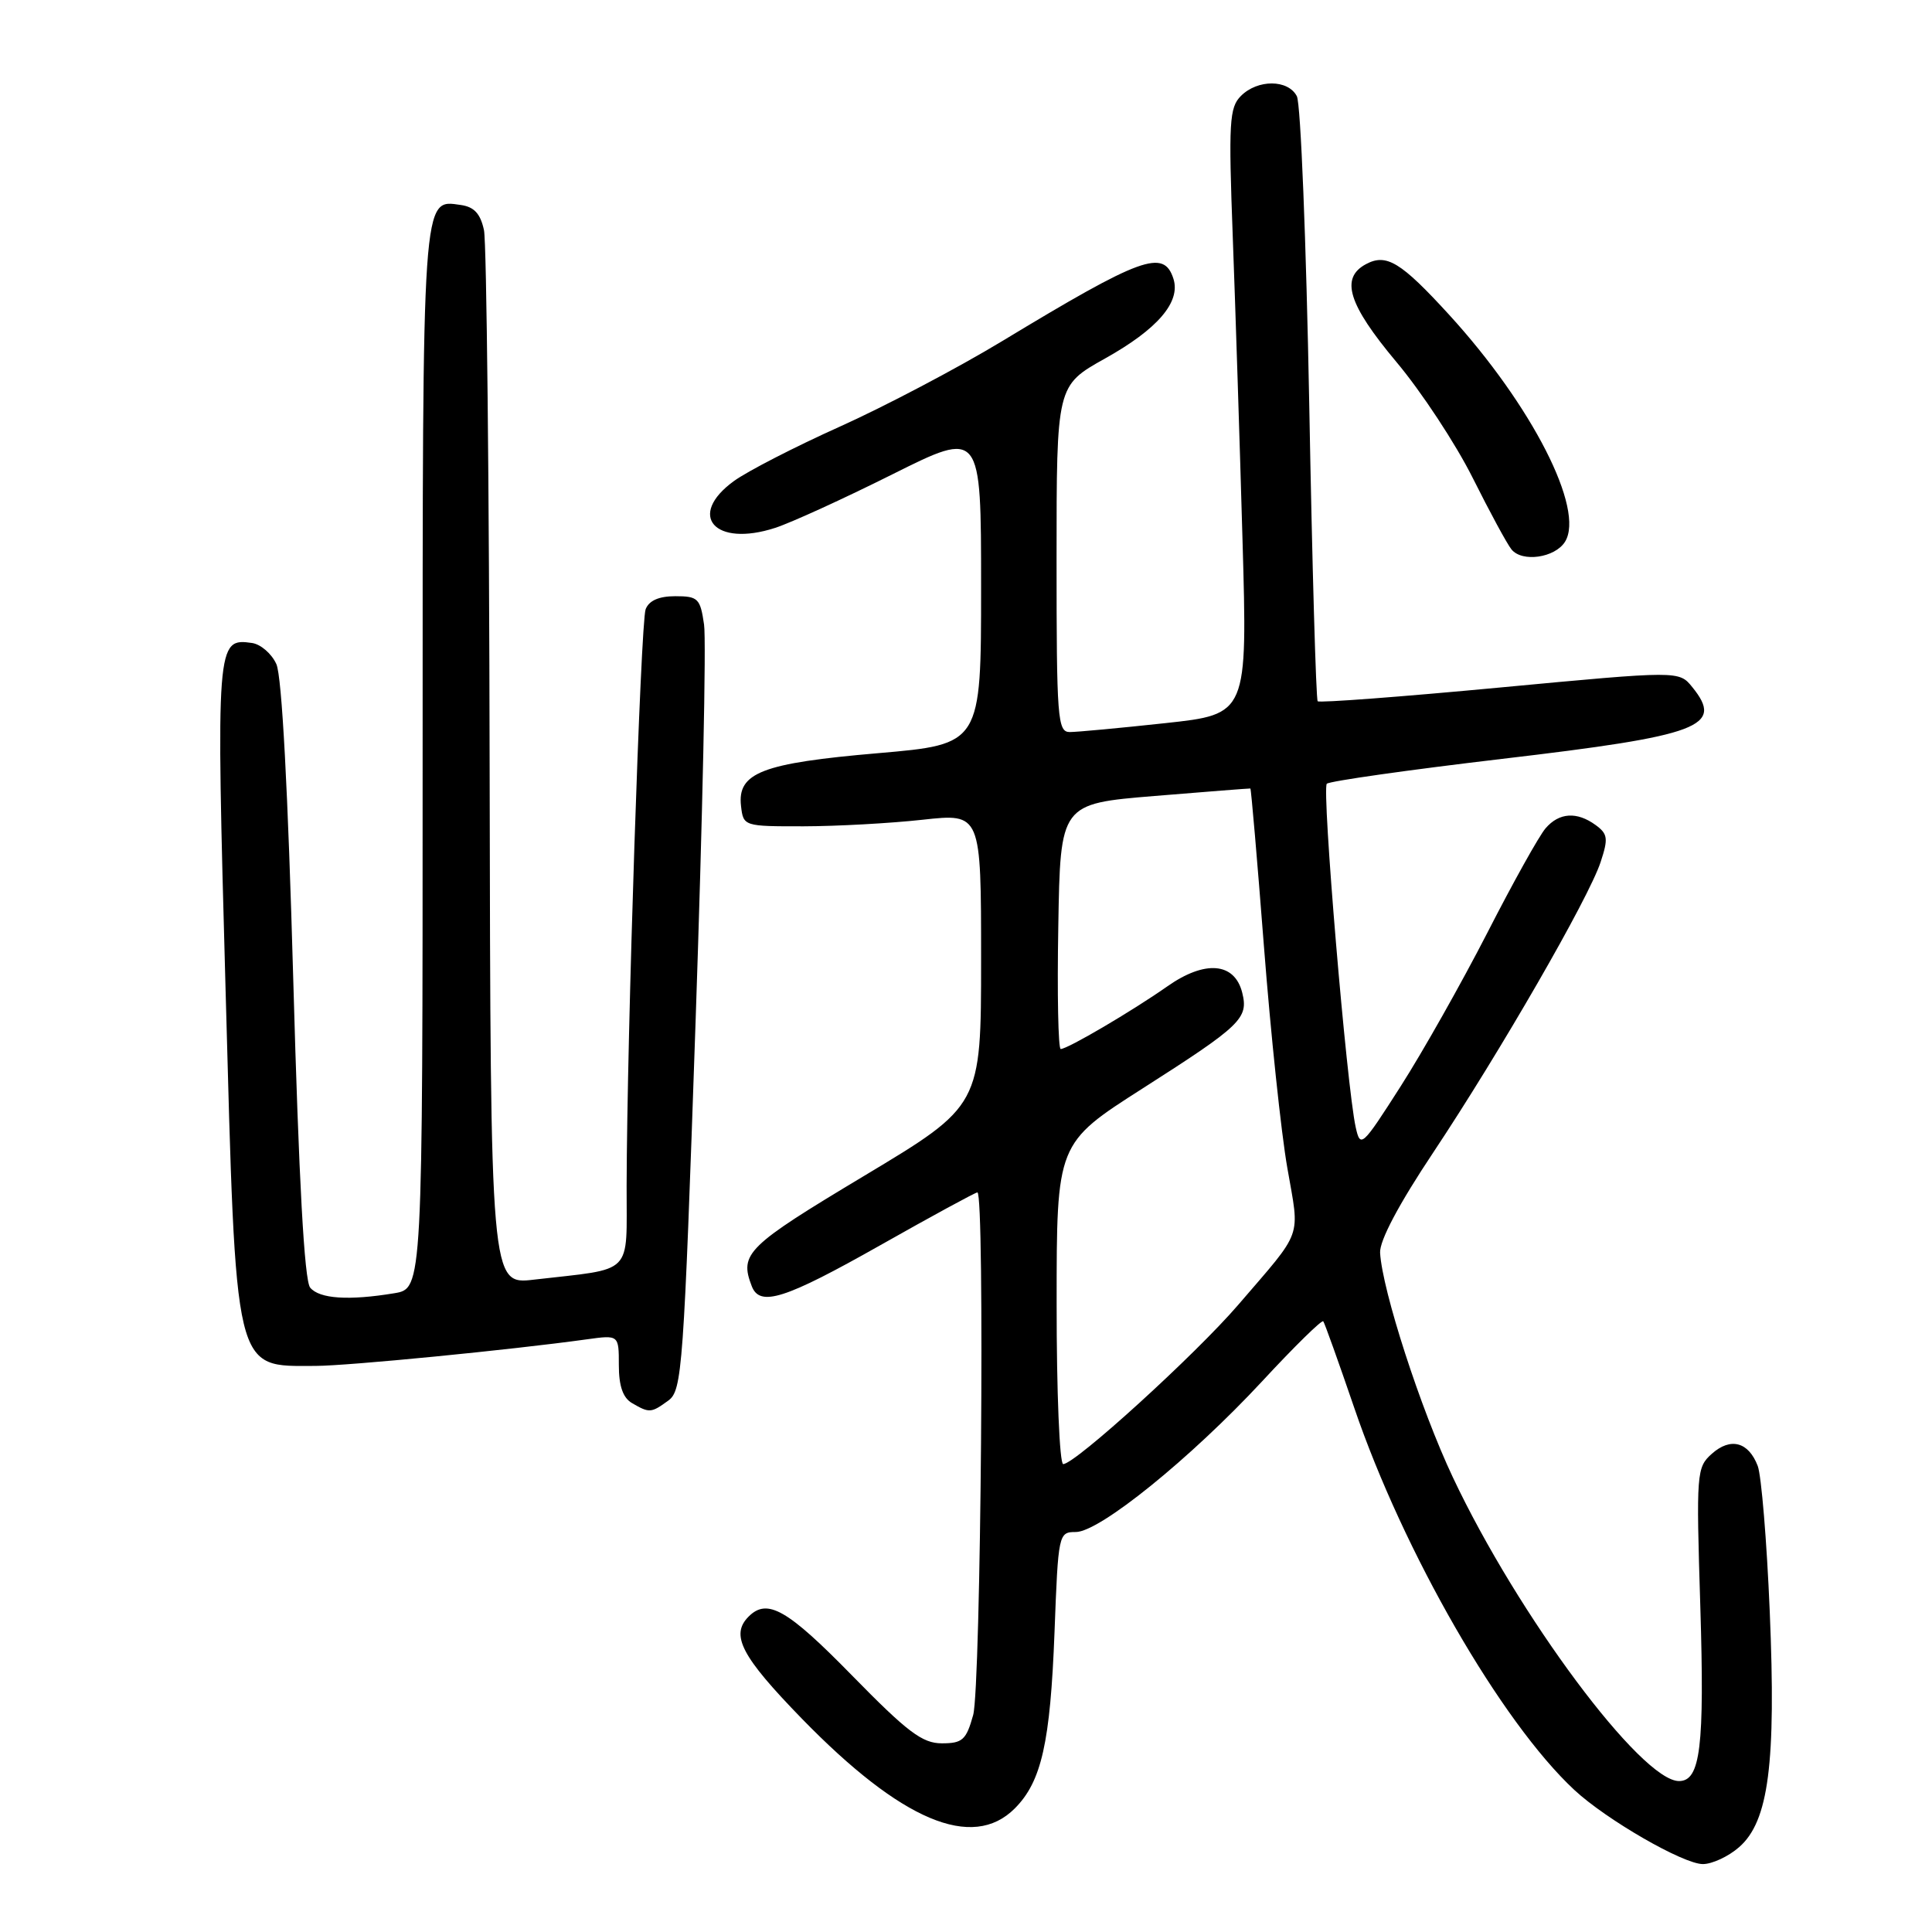 <?xml version="1.0" encoding="UTF-8" standalone="no"?>
<!DOCTYPE svg PUBLIC "-//W3C//DTD SVG 1.1//EN" "http://www.w3.org/Graphics/SVG/1.1/DTD/svg11.dtd" >
<svg xmlns="http://www.w3.org/2000/svg" xmlns:xlink="http://www.w3.org/1999/xlink" version="1.1" viewBox="0 0 256 256">
 <g >
 <path fill="currentColor"
d=" M 230.45 244.75 C 234.36 241.33 235.35 233.68 234.50 213.53 C 234.11 204.20 233.39 195.52 232.91 194.25 C 231.69 191.05 229.31 190.42 226.83 192.63 C 224.80 194.44 224.75 195.12 225.30 212.86 C 225.87 231.47 225.32 236.00 222.48 236.00 C 217.49 236.00 201.14 214.05 192.51 195.75 C 188.24 186.71 183.15 170.98 182.87 166.00 C 182.78 164.41 185.34 159.57 189.92 152.70 C 198.76 139.41 210.51 119.03 212.09 114.23 C 213.12 111.11 213.04 110.50 211.44 109.33 C 208.95 107.51 206.60 107.66 204.80 109.75 C 203.96 110.71 200.49 116.93 197.09 123.58 C 193.68 130.22 188.51 139.39 185.59 143.95 C 180.47 151.96 180.26 152.15 179.64 149.38 C 178.44 144.01 175.12 104.50 175.81 103.85 C 176.19 103.50 186.62 102.02 198.99 100.56 C 225.35 97.46 228.48 96.28 224.24 91.05 C 222.48 88.87 222.48 88.87 198.74 91.10 C 185.68 92.33 174.82 93.15 174.60 92.92 C 174.38 92.69 173.87 74.95 173.48 53.50 C 173.08 32.05 172.35 13.71 171.84 12.75 C 170.68 10.51 166.65 10.49 164.43 12.71 C 162.89 14.25 162.78 16.19 163.35 31.46 C 163.70 40.83 164.28 58.88 164.64 71.57 C 165.30 94.64 165.30 94.64 154.40 95.82 C 148.40 96.47 142.71 97.00 141.75 97.00 C 140.13 97.00 140.00 95.24 140.00 74.05 C 140.00 51.10 140.00 51.10 146.41 47.51 C 153.38 43.62 156.46 40.03 155.49 36.95 C 154.21 32.95 151.31 34.00 132.76 45.22 C 126.86 48.79 117.18 53.88 111.26 56.54 C 105.34 59.20 99.04 62.44 97.25 63.74 C 90.97 68.30 94.69 72.55 102.70 69.95 C 104.79 69.28 111.79 66.08 118.25 62.85 C 130.00 56.98 130.00 56.98 130.00 77.80 C 130.00 98.62 130.00 98.62 116.35 99.80 C 100.96 101.12 97.68 102.39 98.19 106.81 C 98.50 109.48 98.56 109.50 106.50 109.49 C 110.90 109.48 117.99 109.09 122.25 108.62 C 130.00 107.77 130.00 107.77 130.00 127.14 C 130.00 146.51 130.00 146.51 114.50 155.81 C 98.93 165.15 97.95 166.11 99.61 170.42 C 100.68 173.21 103.99 172.15 116.64 165.00 C 123.45 161.15 129.24 158.00 129.51 158.00 C 130.51 158.00 129.98 223.54 128.95 227.25 C 128.03 230.55 127.54 231.00 124.80 231.00 C 122.21 231.00 120.24 229.51 112.89 222.00 C 104.32 213.24 101.67 211.73 99.20 214.20 C 96.75 216.65 98.21 219.46 106.25 227.73 C 119.43 241.27 128.85 245.25 134.46 239.63 C 138.01 236.08 139.17 230.91 139.73 216.25 C 140.22 203.20 140.27 203.00 142.55 203.00 C 145.70 203.00 157.75 193.25 167.25 183.02 C 171.51 178.42 175.15 174.85 175.34 175.08 C 175.52 175.31 177.36 180.45 179.43 186.50 C 185.97 205.69 198.93 228.18 208.61 237.18 C 212.86 241.13 223.04 247.00 225.64 247.00 C 226.87 247.00 229.04 245.99 230.45 244.75 Z  M 88.56 185.58 C 90.39 184.24 90.59 181.47 92.17 135.33 C 93.09 108.47 93.60 84.81 93.29 82.75 C 92.79 79.29 92.49 79.00 89.48 79.00 C 87.31 79.00 85.99 79.58 85.55 80.73 C 84.89 82.46 83.08 137.10 83.03 157.14 C 83.00 169.17 84.15 168.01 70.75 169.56 C 65.00 170.23 65.00 170.23 64.88 101.87 C 64.82 64.26 64.48 32.15 64.13 30.50 C 63.66 28.31 62.83 27.41 61.05 27.16 C 55.91 26.43 56.00 25.08 56.00 100.56 C 56.00 170.74 56.00 170.74 52.25 171.36 C 46.21 172.36 42.33 172.10 41.10 170.62 C 40.33 169.69 39.60 156.46 38.86 129.87 C 38.16 104.79 37.35 89.59 36.62 88.00 C 36.00 86.62 34.55 85.37 33.40 85.20 C 28.66 84.52 28.62 85.05 29.89 131.15 C 31.30 182.59 30.92 181.01 41.83 180.99 C 46.12 180.98 67.66 178.87 77.75 177.47 C 82.00 176.88 82.00 176.88 82.00 180.89 C 82.00 183.65 82.54 185.22 83.75 185.92 C 86.05 187.26 86.28 187.24 88.56 185.58 Z  M 207.37 71.79 C 210.04 67.52 203.00 53.73 192.02 41.71 C 185.62 34.71 183.71 33.55 181.00 35.00 C 177.56 36.84 178.64 40.33 185.02 47.95 C 188.34 51.90 192.89 58.82 195.14 63.32 C 197.39 67.82 199.70 72.09 200.28 72.80 C 201.68 74.54 206.03 73.92 207.37 71.79 Z  M 140.01 172.75 C 140.01 151.50 140.01 151.50 151.41 144.22 C 164.50 135.86 165.45 134.94 164.60 131.53 C 163.59 127.52 159.67 127.19 154.69 130.69 C 150.00 133.98 141.46 139.00 140.55 139.00 C 140.22 139.00 140.07 131.69 140.23 122.75 C 140.50 106.50 140.50 106.50 153.00 105.47 C 159.88 104.90 165.58 104.46 165.68 104.48 C 165.78 104.51 166.59 113.93 167.48 125.42 C 168.37 136.91 169.76 150.12 170.58 154.77 C 172.23 164.28 172.78 162.76 164.06 172.91 C 158.41 179.48 142.46 194.00 140.88 194.00 C 140.40 194.00 140.00 184.44 140.01 172.75 Z "/>
</g>
</svg>
